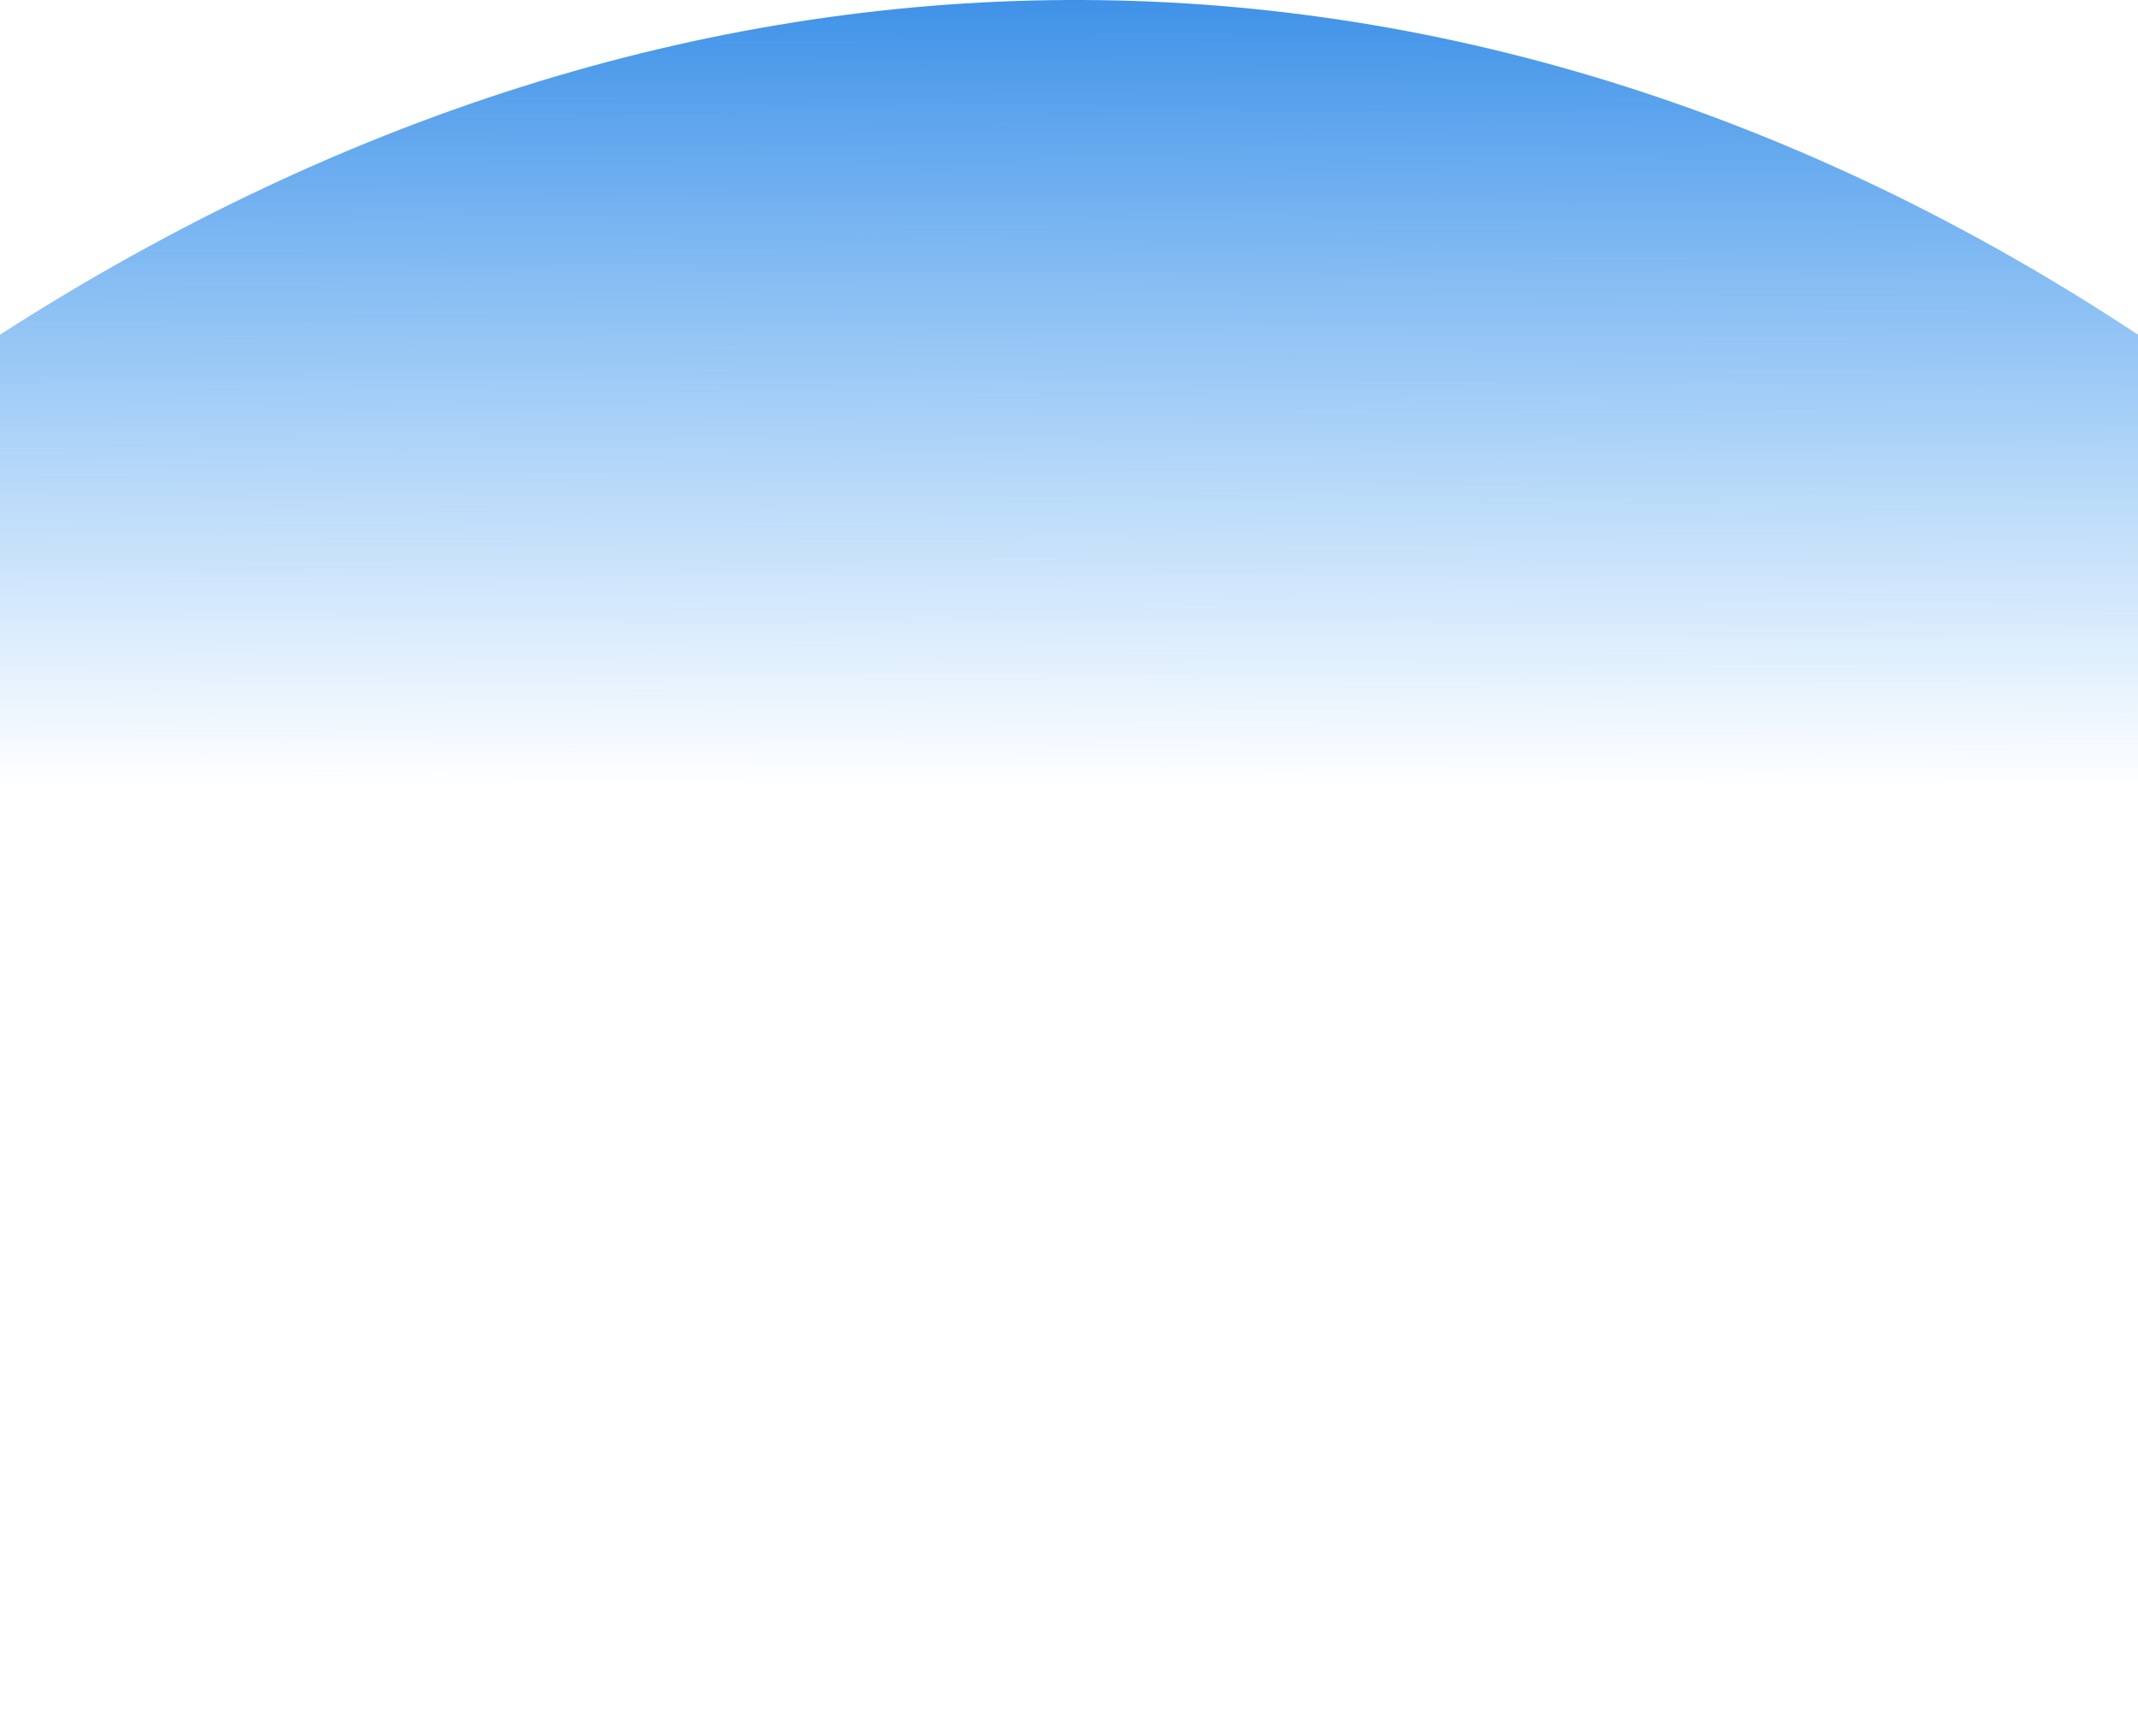 <svg width="744" height="604" viewBox="0 0 744 604" fill="none" xmlns="http://www.w3.org/2000/svg">
<path d="M744 116.471C512.5 -36.572 245 -41.059 0 116.471V603.5H744V116.471Z" fill="url(#paint0_linear_190_2)"/>
<defs>
<linearGradient id="paint0_linear_190_2" x1="366.828" y1="-5.913" x2="366.326" y2="274.499" gradientUnits="userSpaceOnUse">
<stop stop-color="#3B8FE7"/>
<stop offset="1" stop-color="#47A2F5" stop-opacity="0"/>
</linearGradient>
</defs>
</svg>
